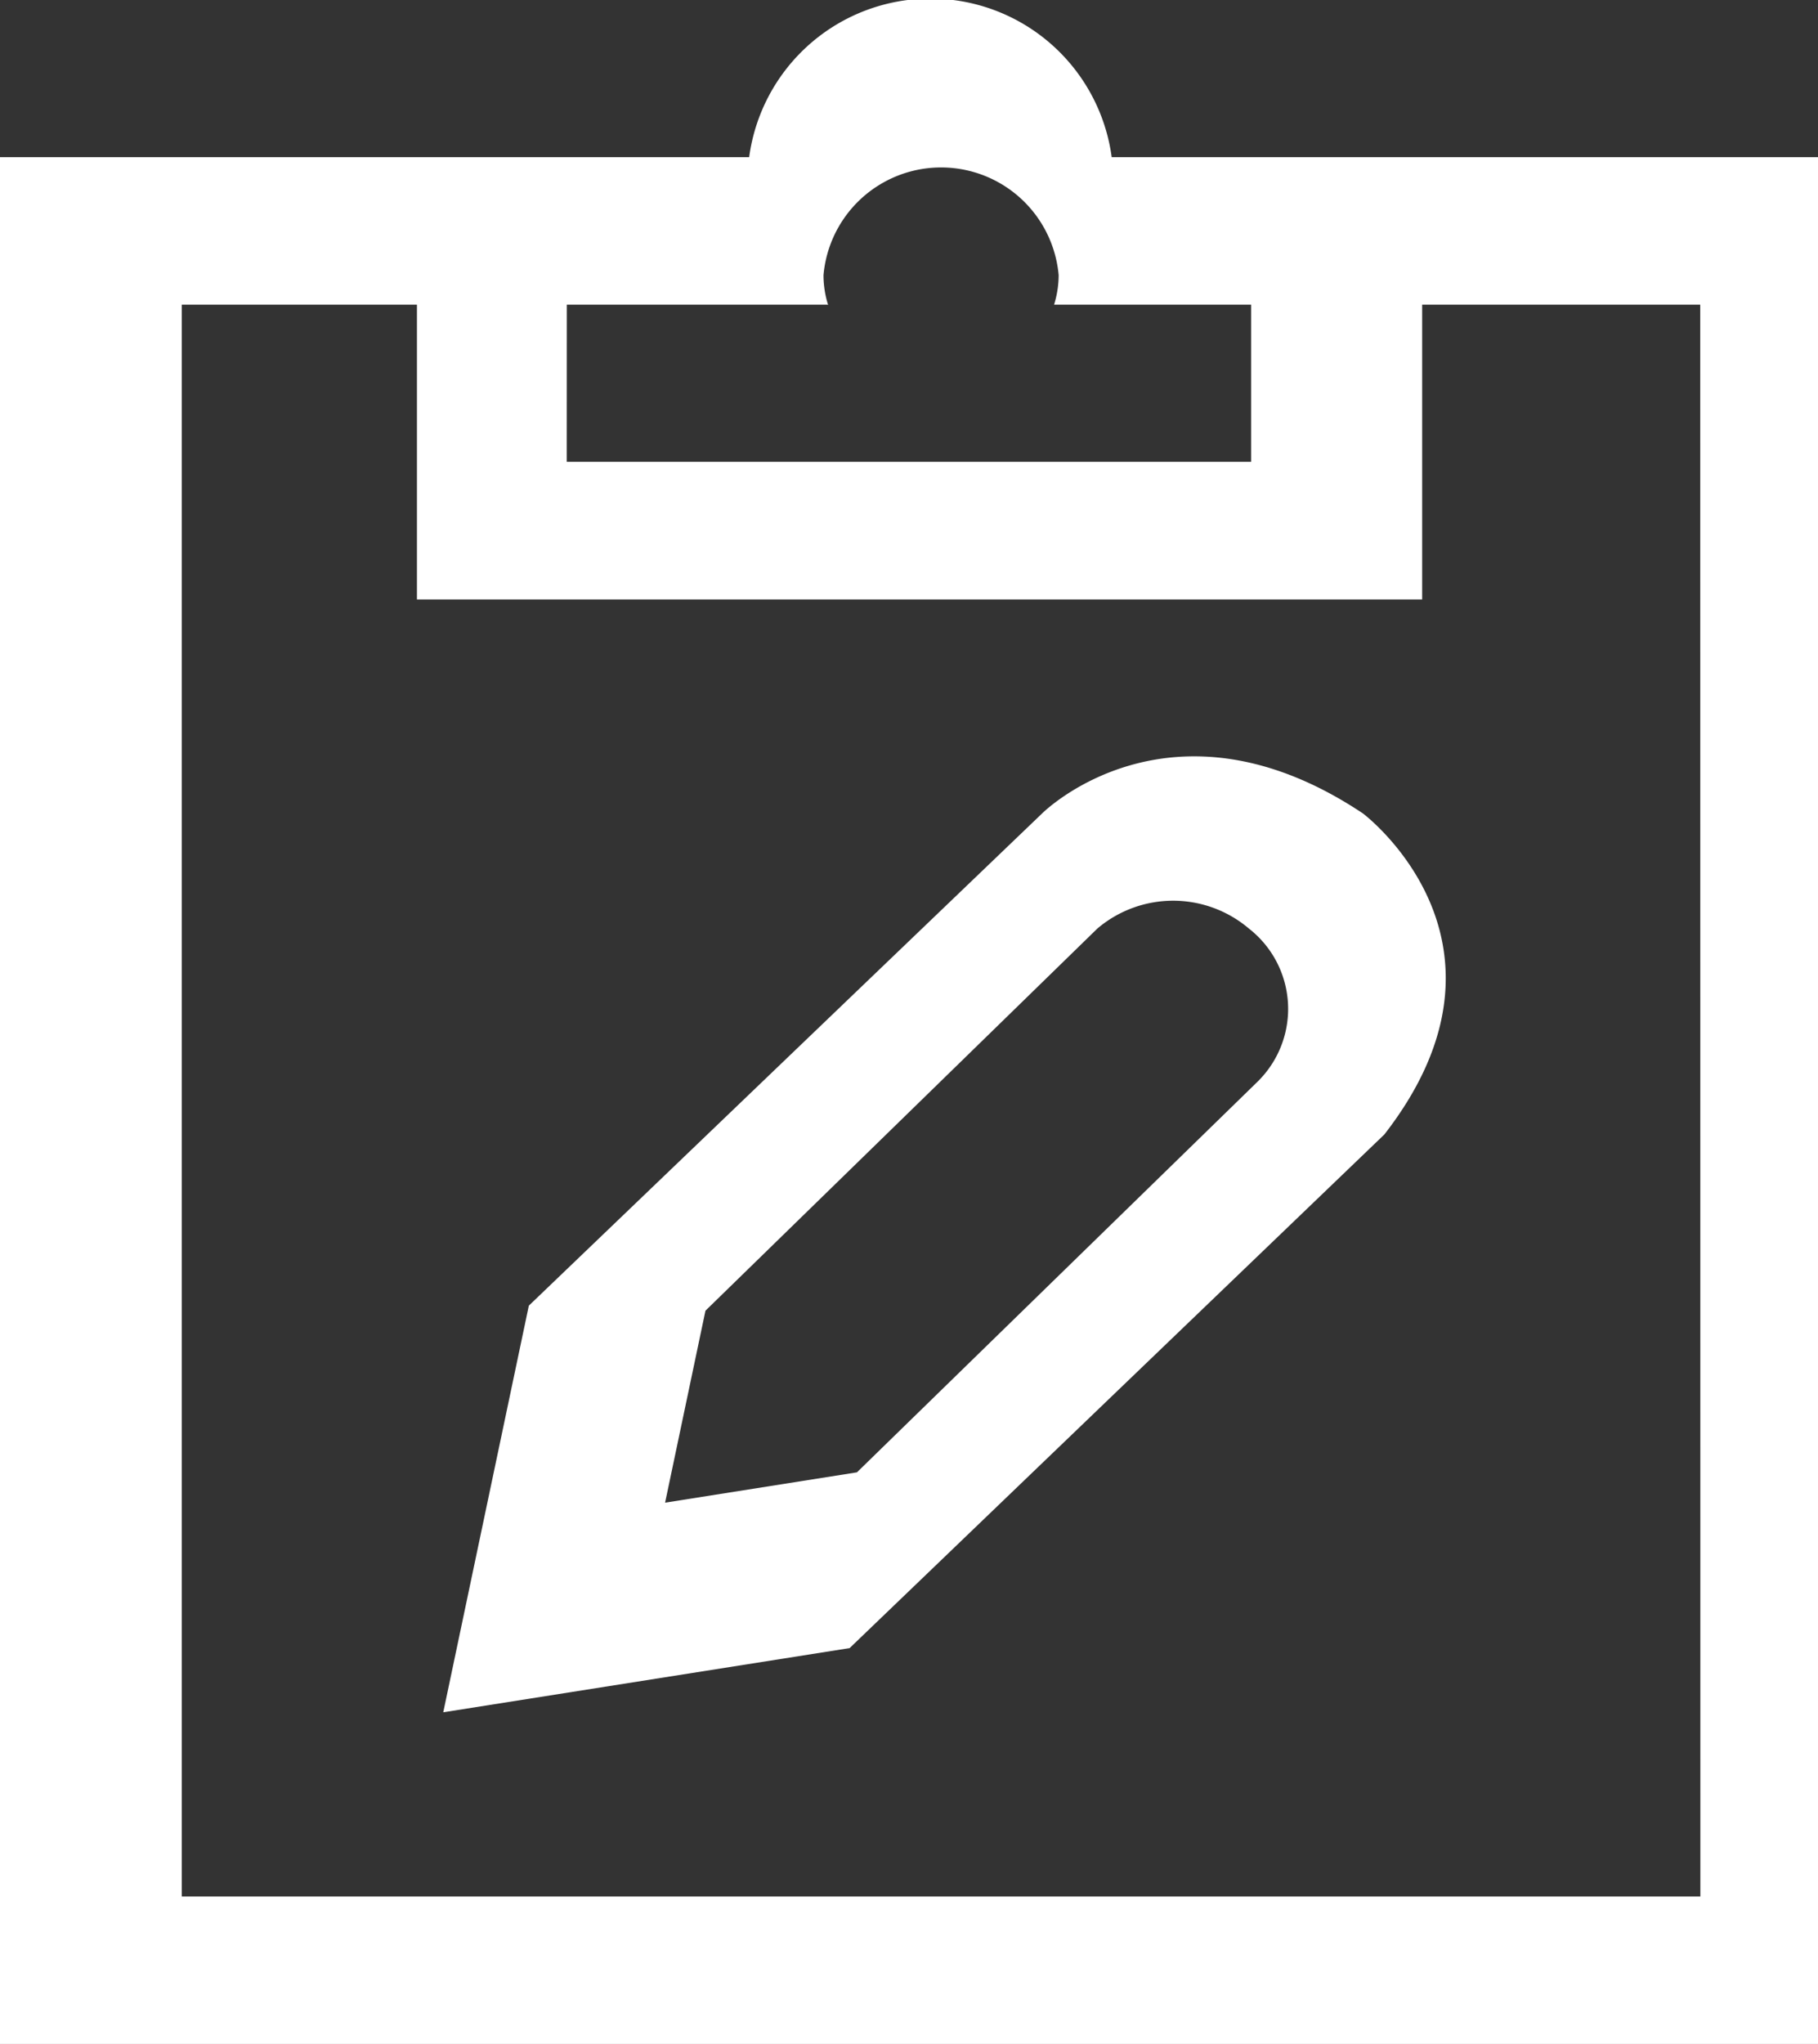 <svg id="Group_4128" data-name="Group 4128" xmlns="http://www.w3.org/2000/svg" width="27.832" height="31.271" viewBox="0 0 27.832 31.271">
  <rect x="0" y="0" width="27.832" height="31.271" fill="#333333" stroke="none"/>
  <path id="Path_85" data-name="Path 85" d="M1289.019,2321.57a2.8,2.8,0,0,0-5.55,0H1272v28.866h27.832V2321.57Zm-8.342,2.256h3.99l.011.006a1.521,1.521,0,0,1-.071-.457,1.807,1.807,0,0,1,3.6,0,1.525,1.525,0,0,1-.07.451h3.017v2.405h-10.478Zm17.354,24.355h-23.248v-24.355h3.6v4.51h15.389v-4.51h4.257Z" transform="translate(-1272 -2319.165)" fill="#fff" style="mix-blend-mode: normal;isolation: isolate"/>
  <path id="Path_90" data-name="Path 90" d="M1312.367,2376.248c-2.947-1.965-4.911,0-4.911,0l-7.858,7.531-1.31,6.221,6.221-.982,8.186-7.858C1314.987,2378.212,1312.367,2376.248,1312.367,2376.248Zm-1.589,4.081-6.157,6-2.937.464.618-2.937,6-5.847a1.792,1.792,0,0,1,2.319,0A1.558,1.558,0,0,1,1310.778,2380.328Z" transform="translate(-1291.502 -2363.803)" fill="#fff" style="mix-blend-mode: normal;isolation: isolate"/>
</svg>
